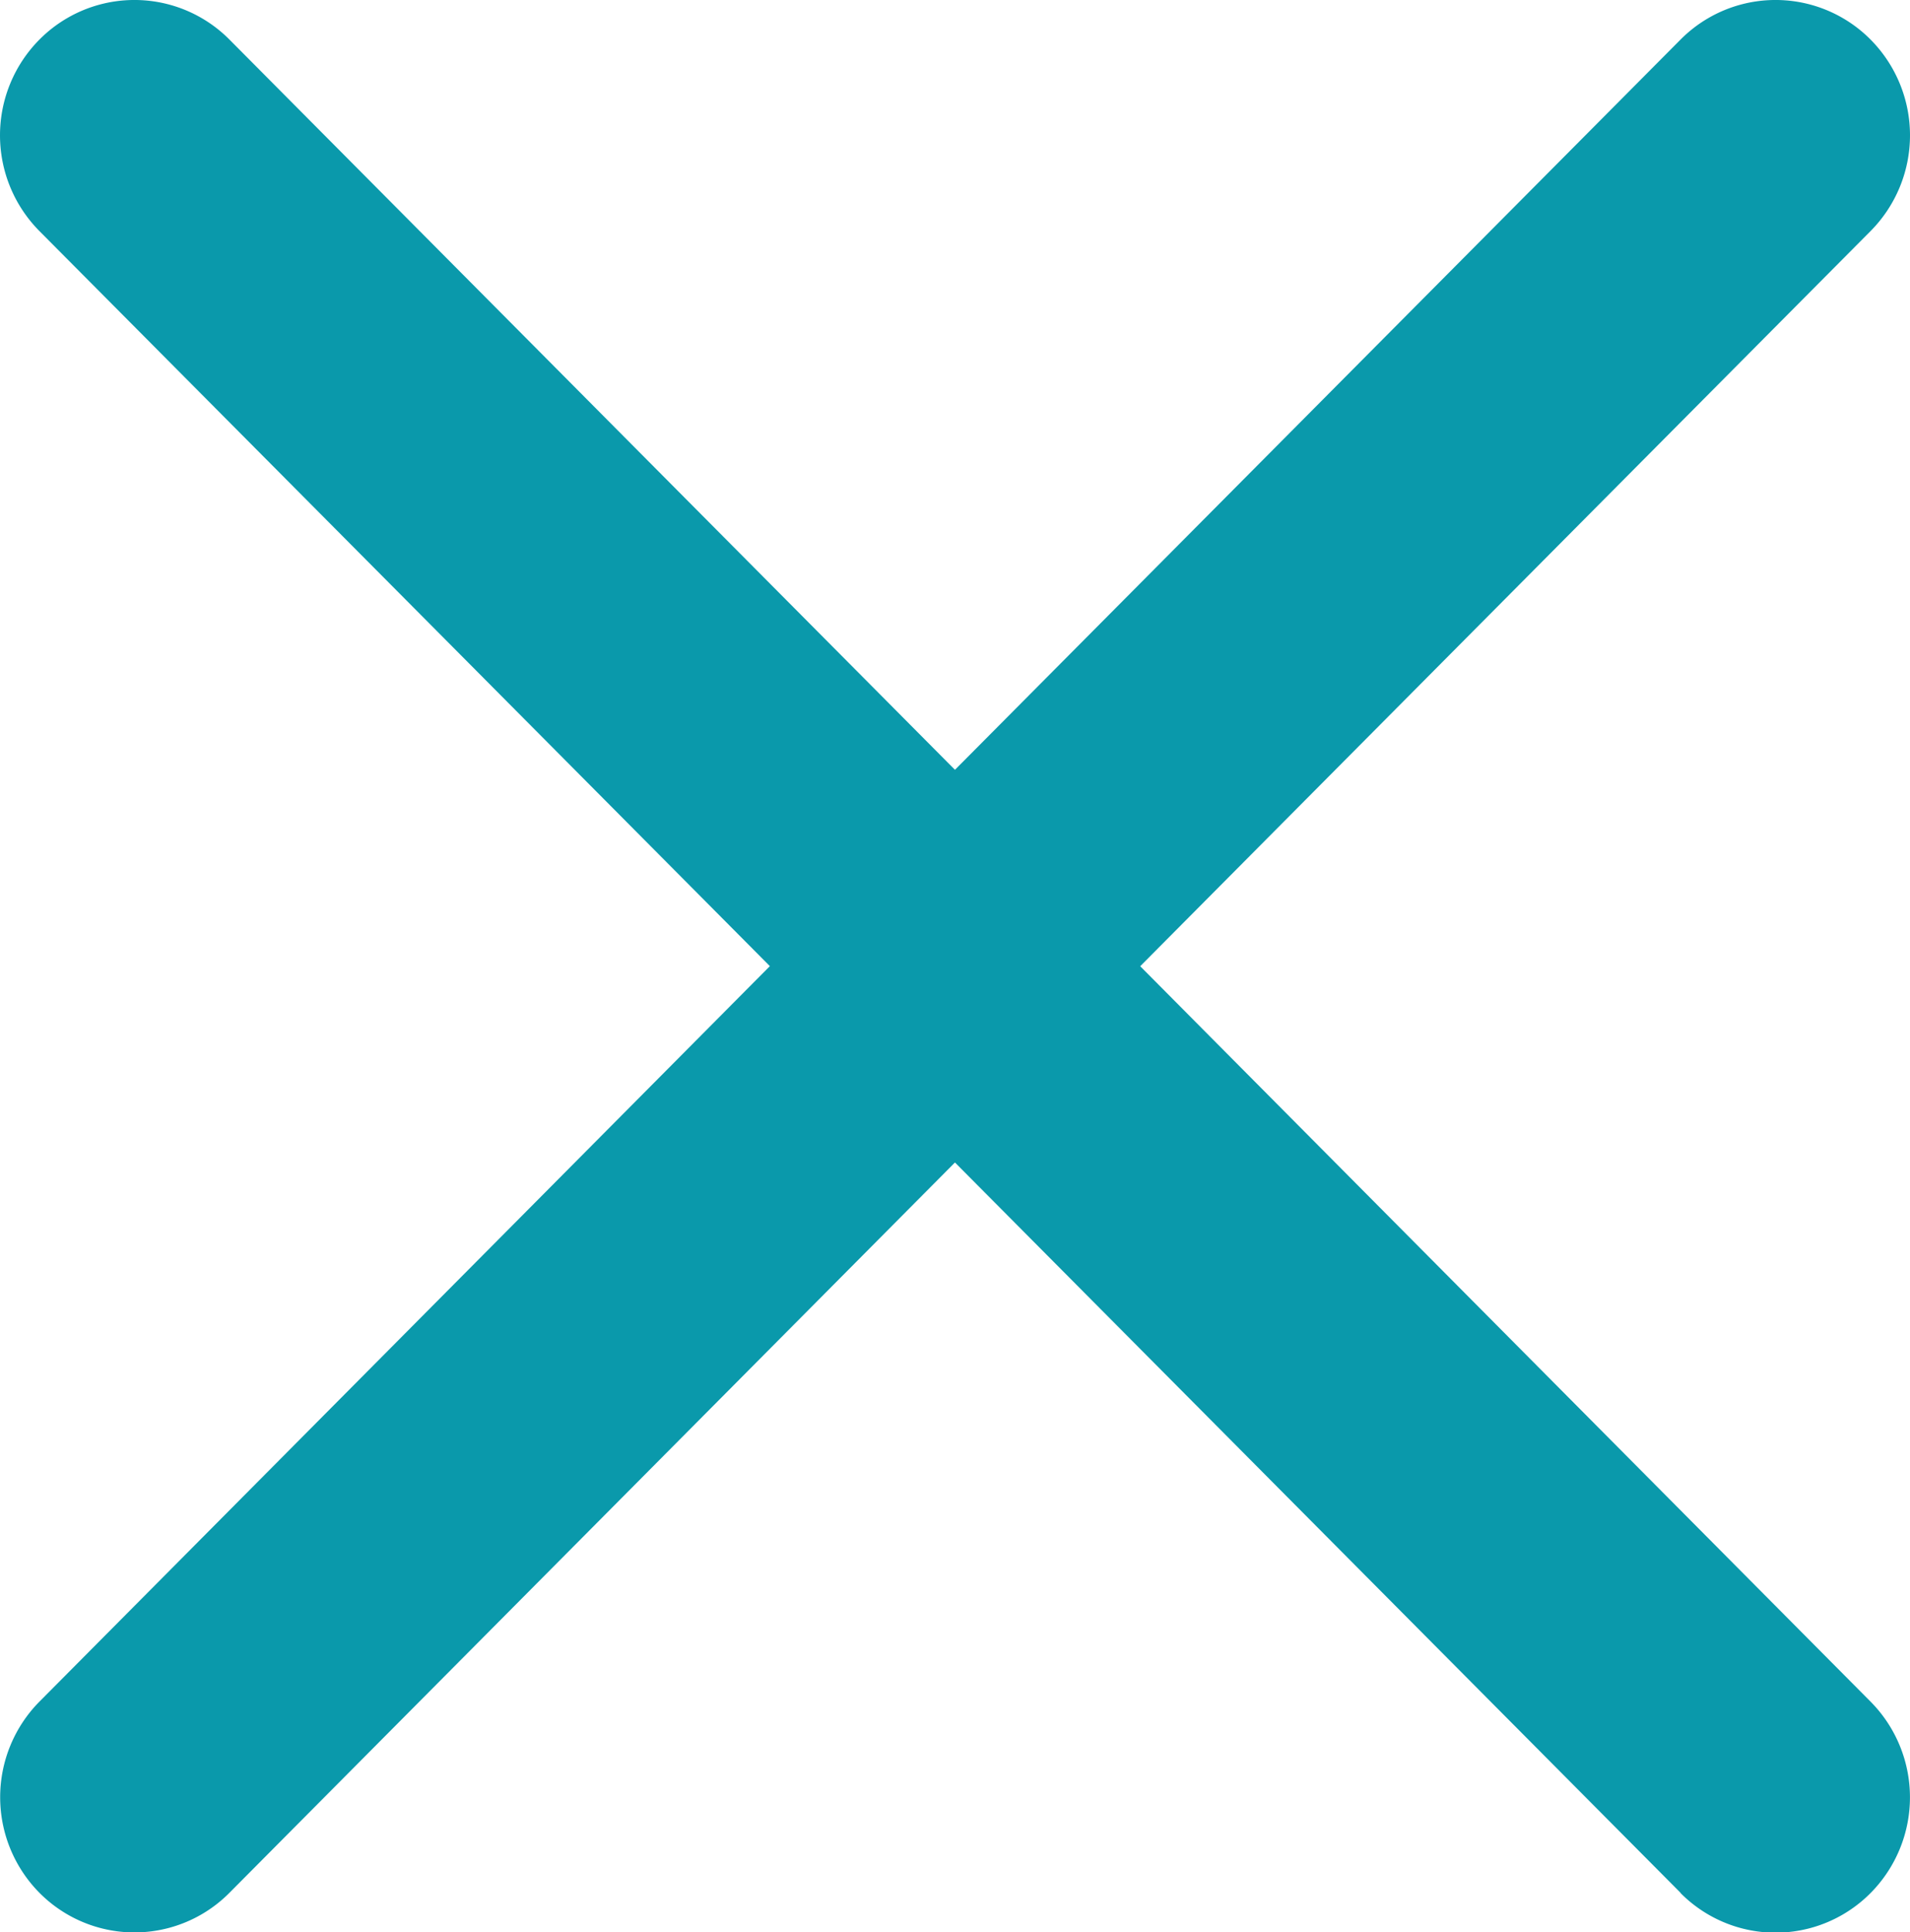 <svg xmlns="http://www.w3.org/2000/svg" width="23.569" height="23.847" viewBox="0 0 23.569 23.847">
  <path id="Объединение_13" data-name="Объединение 13" d="M20.737,23.358l-8.953-9.012L2.832,23.358a1.65,1.65,0,0,1-2.346,0A1.678,1.678,0,0,1,.486,21L9.5,11.923.486,2.851a1.678,1.678,0,0,1,0-2.362,1.651,1.651,0,0,1,2.346,0L11.784,9.5,20.737.489a1.651,1.651,0,0,1,2.346,0,1.678,1.678,0,0,1,0,2.362l-9.013,9.073L23.083,21a1.678,1.678,0,0,1,0,2.361,1.65,1.65,0,0,1-2.346,0Z" transform="translate(0)" fill="#0a99ab"/>
</svg>
